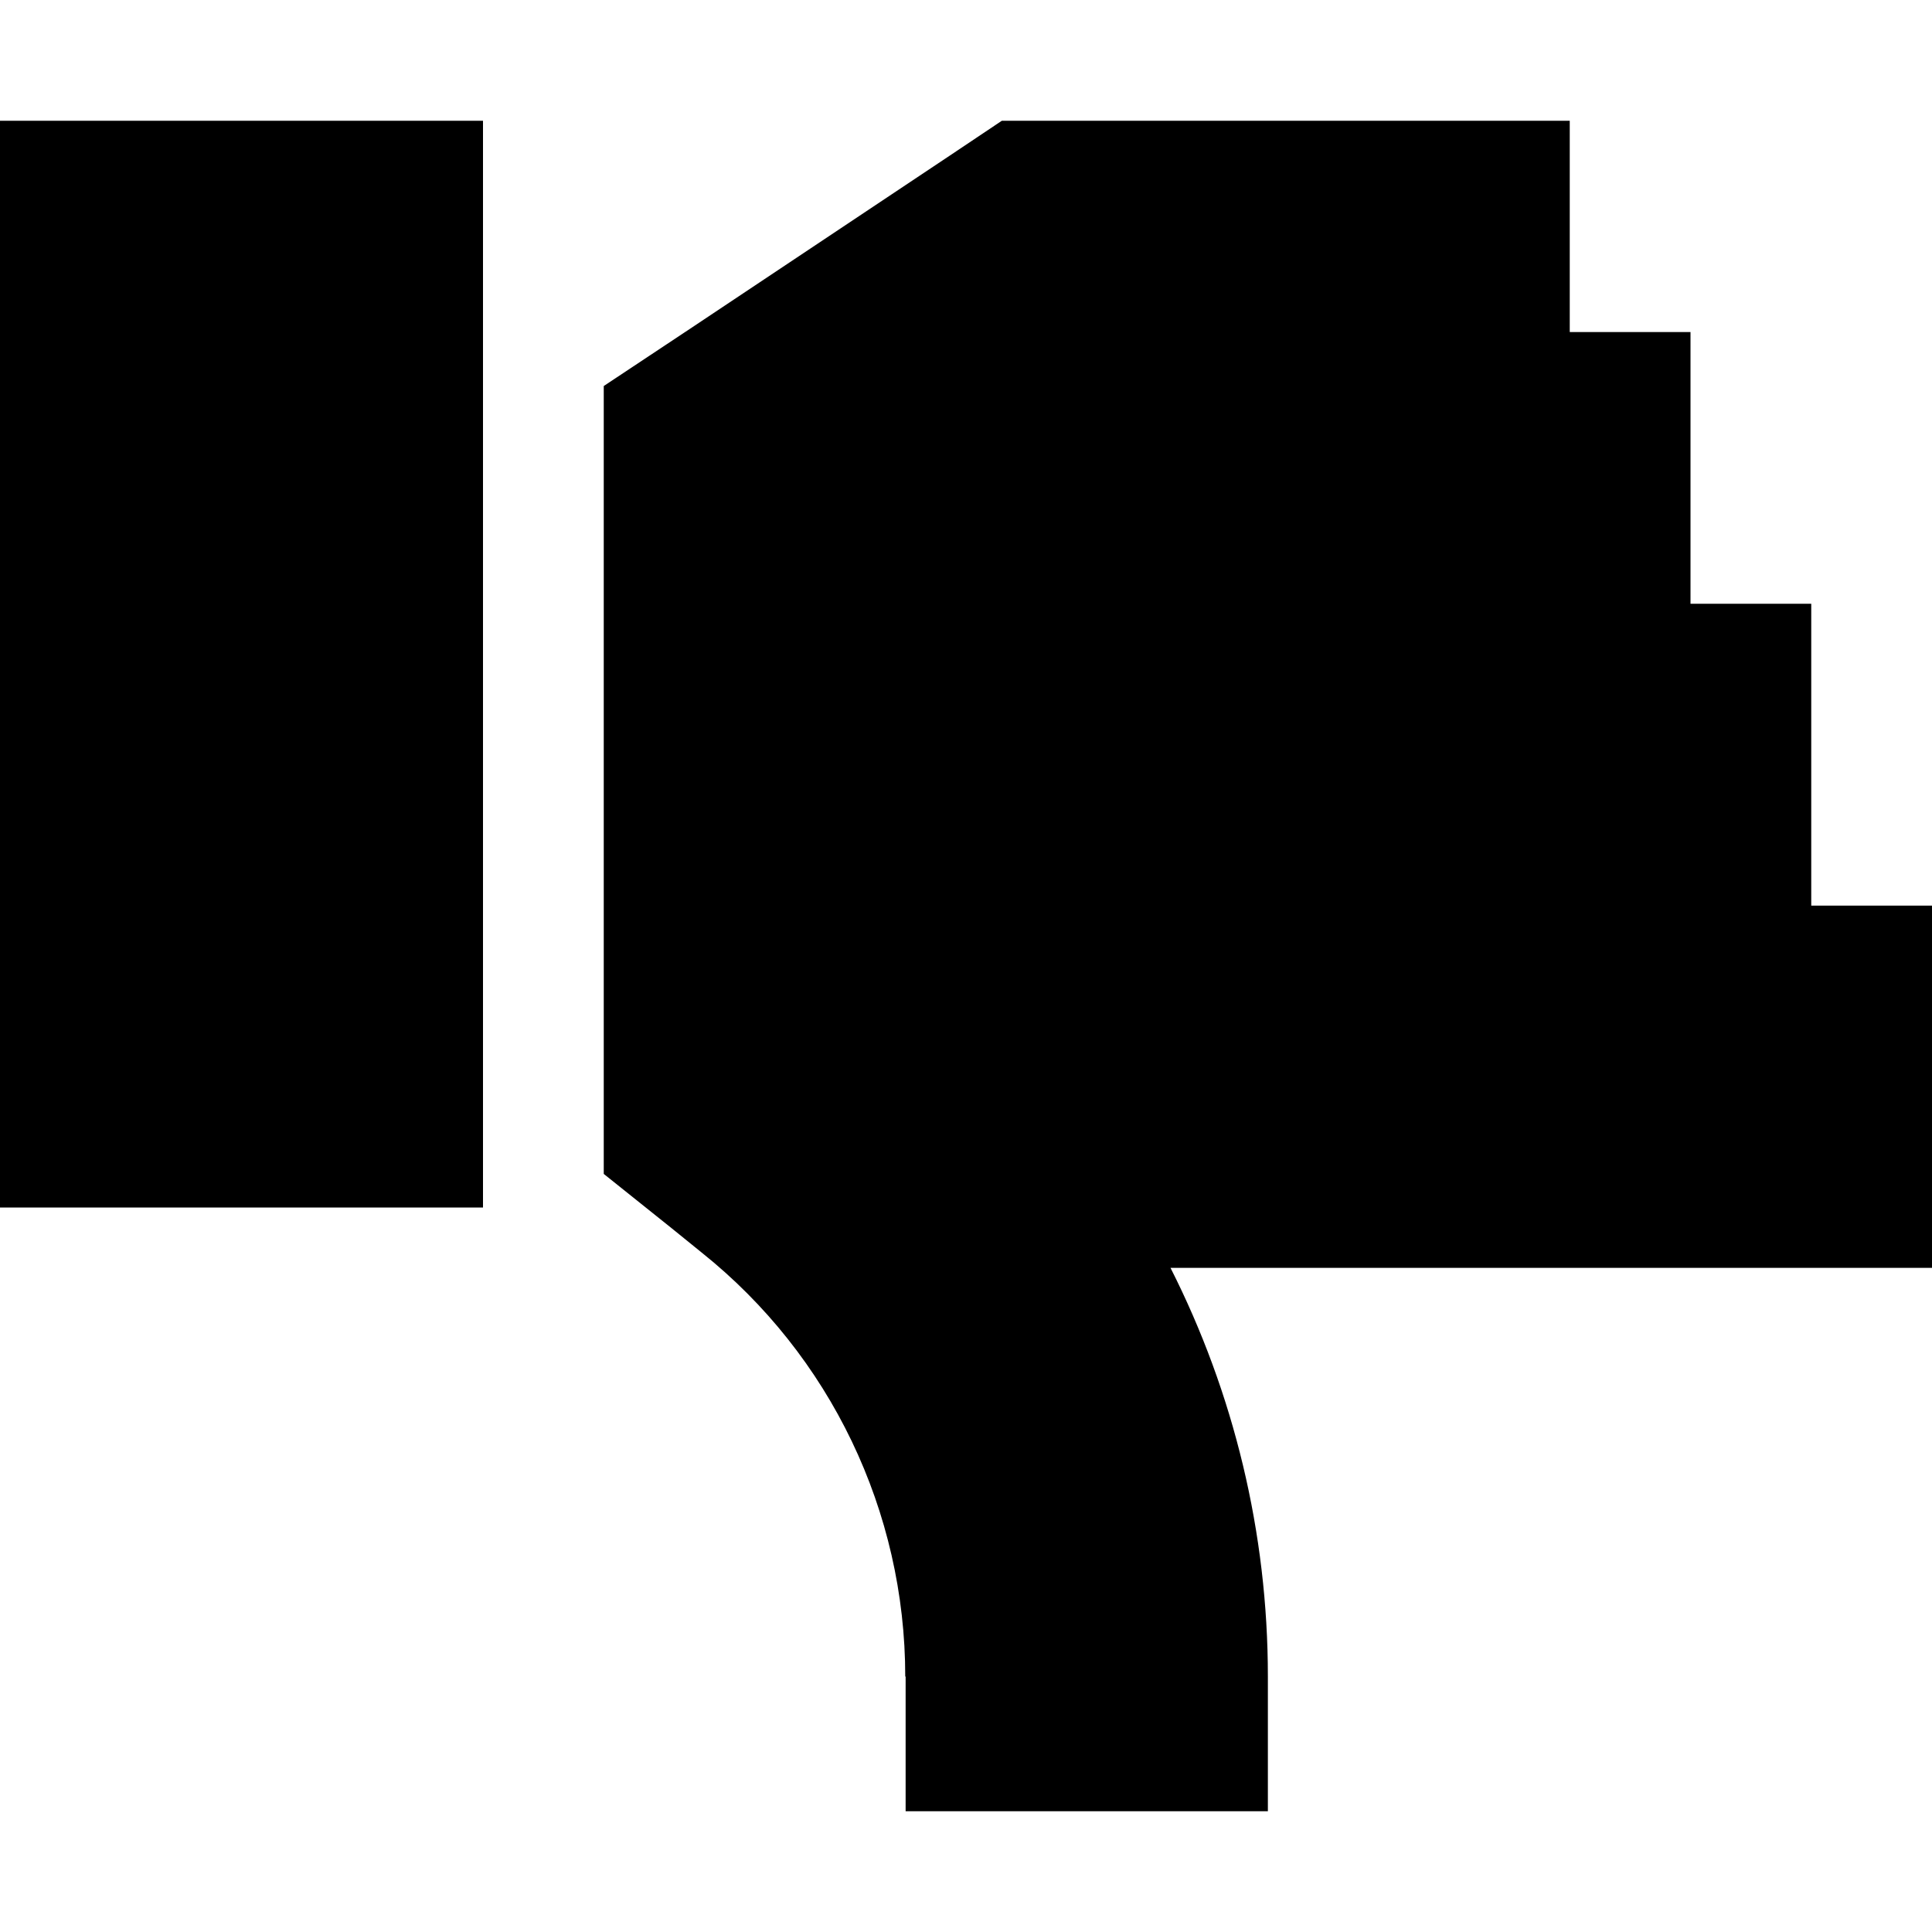 <svg xmlns="http://www.w3.org/2000/svg" viewBox="0 0 512 512"><!--! Font Awesome Pro 6.2.1 by @fontawesome - https://fontawesome.com License - https://fontawesome.com/license (Commercial License) Copyright 2022 Fonticons, Inc. --><path d="M240 444.3V480h96V444.3c0-38.1-9-75.1-25.8-108.3H464h48V240H480V160H448V88H416V32H368 280 265.5l-12.1 8.1-72 48L160 102.3V128v64 96 23.1l18 14.4 7.9 6.4c34.2 27.3 54 68.7 54 112.4zM128 320V32H0V320H128z"/></svg>